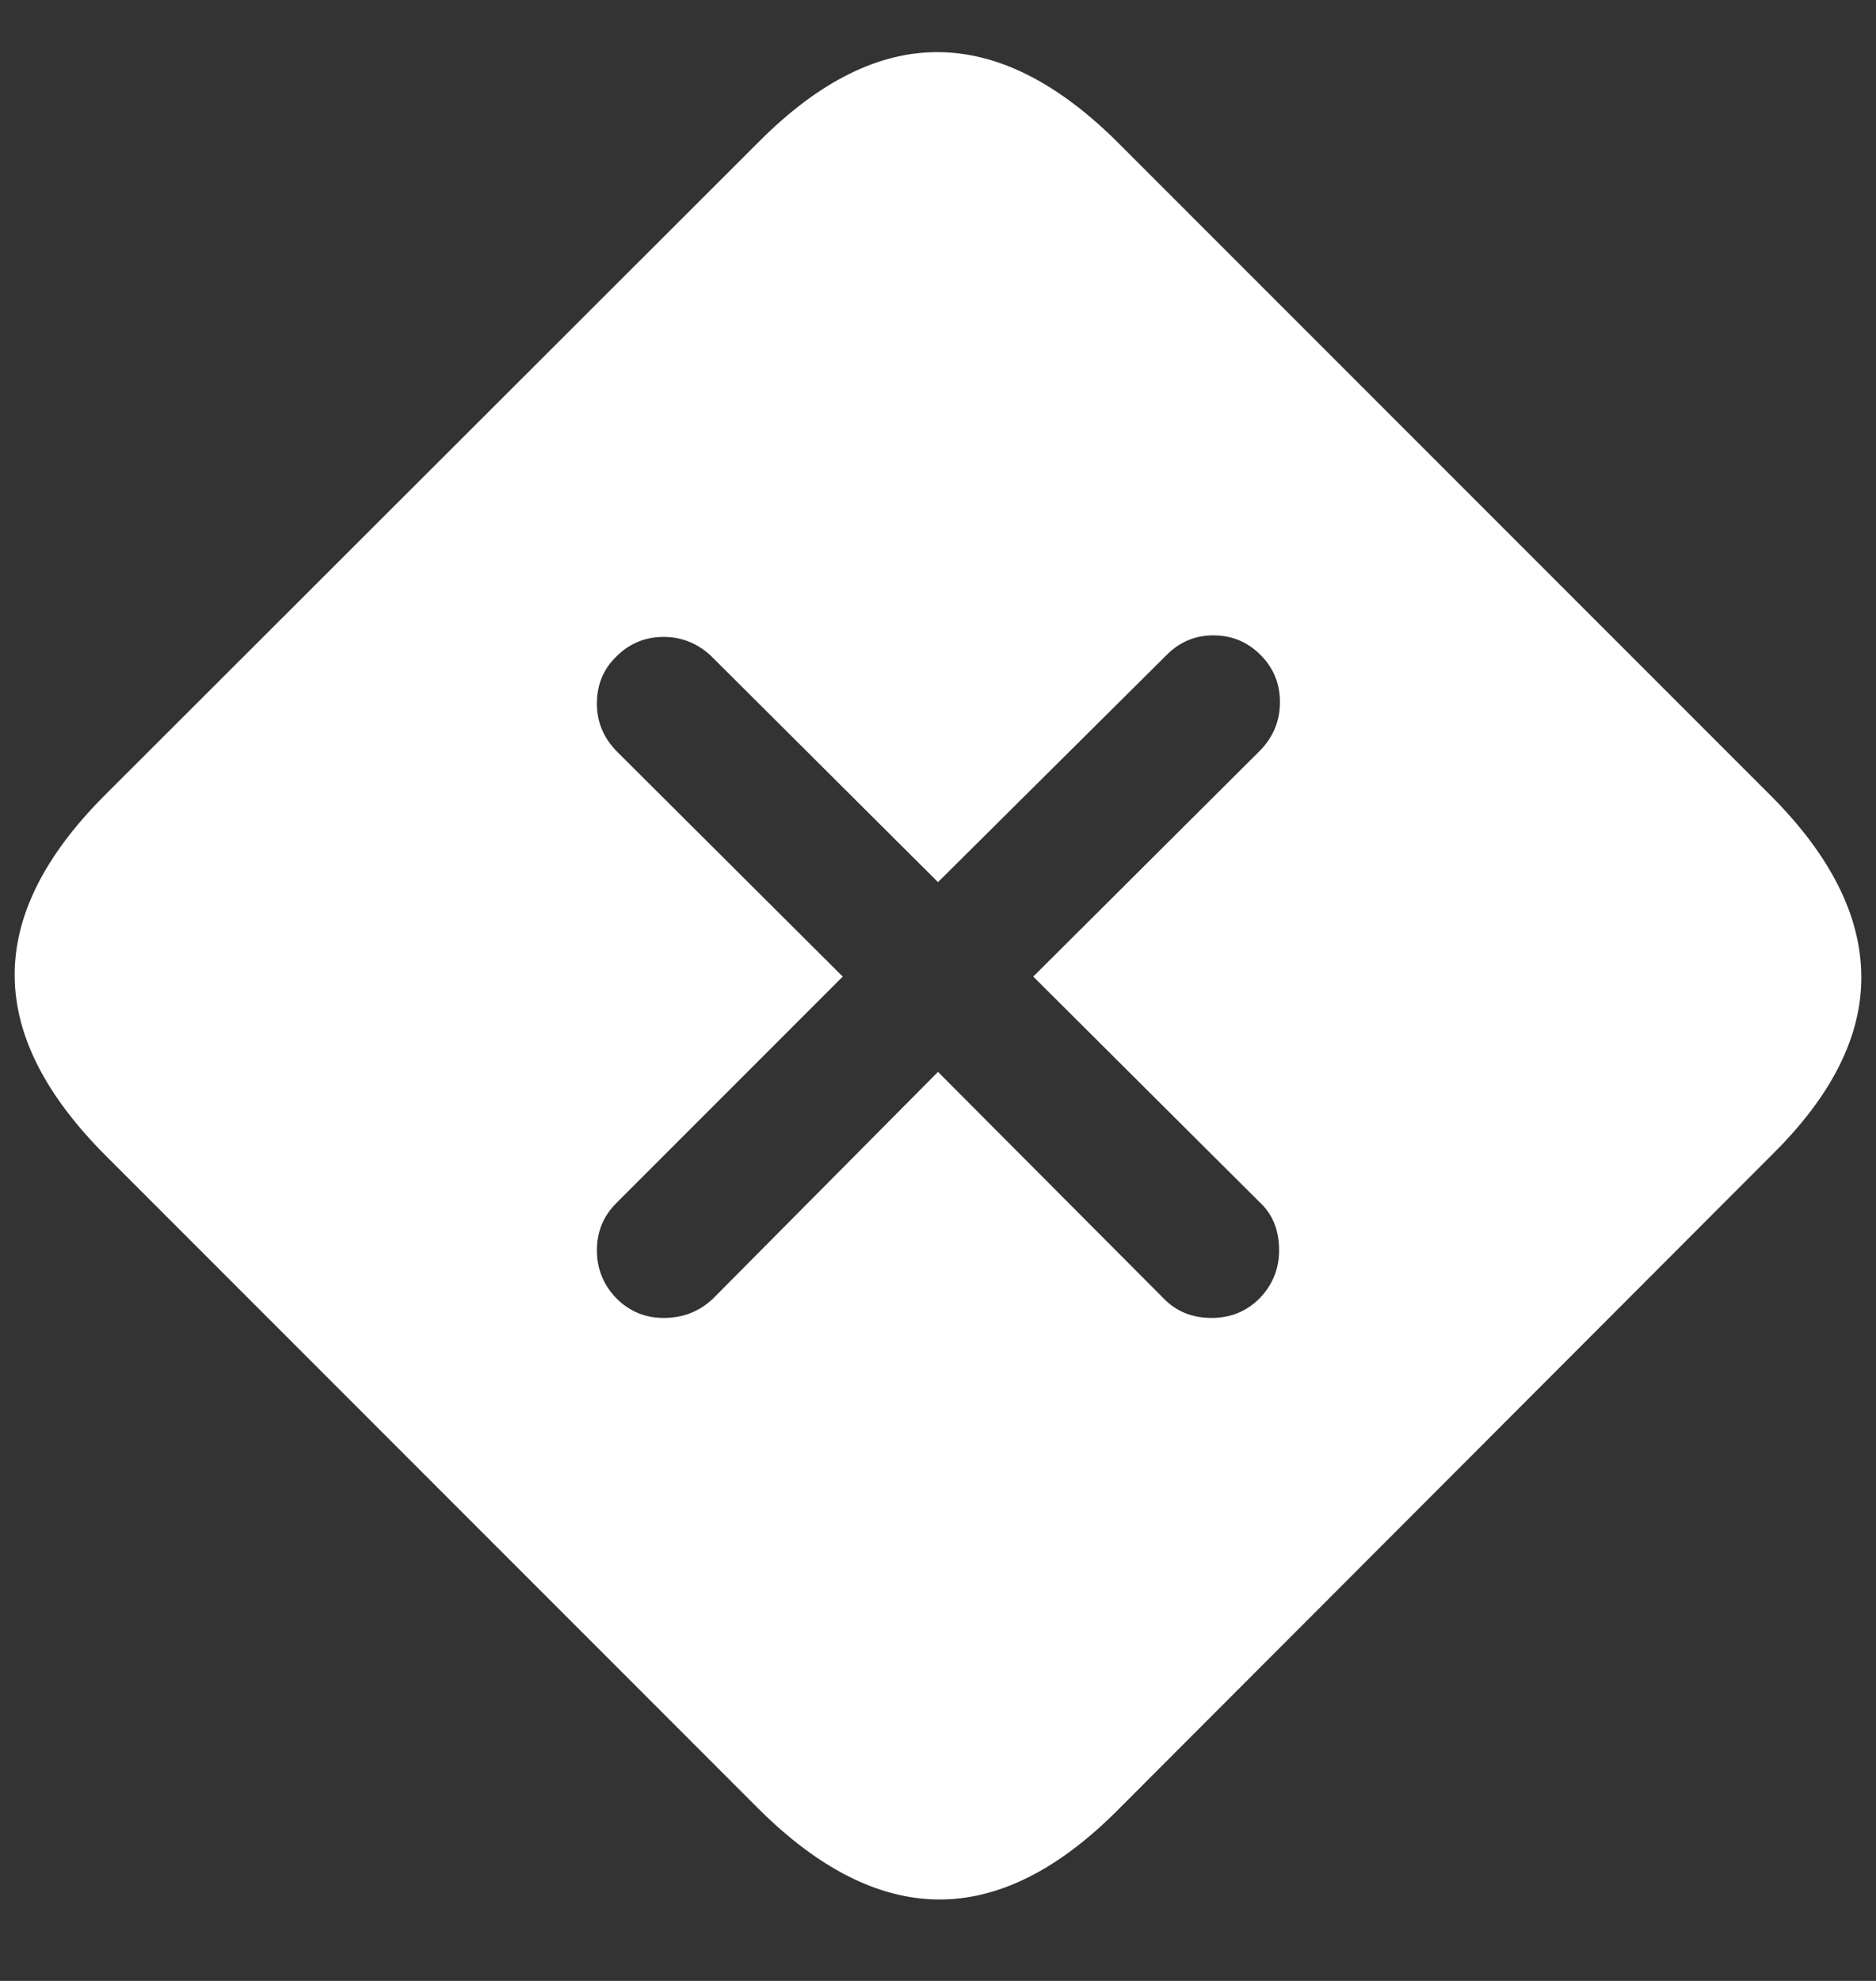 <svg width="18" height="19" viewBox="0 0 18 19" fill="none" xmlns="http://www.w3.org/2000/svg">
<rect x="0" y="0" width="18" height="19" fill="#333333" stroke="none"/>
<path d="M1.016 11.086L7.273 17.344C7.852 17.922 8.427 18.213 9 18.219C9.573 18.224 10.146 17.94 10.719 17.367L17.008 11.07C17.581 10.503 17.865 9.932 17.859 9.359C17.854 8.781 17.562 8.203 16.984 7.625L10.734 1.375C10.156 0.797 9.581 0.505 9.008 0.5C8.435 0.495 7.862 0.779 7.289 1.352L0.992 7.641C0.419 8.219 0.135 8.794 0.141 9.367C0.146 9.935 0.438 10.508 1.016 11.086ZM6.367 12.641C6.19 12.641 6.039 12.578 5.914 12.453C5.789 12.323 5.727 12.169 5.727 11.992C5.727 11.815 5.789 11.664 5.914 11.539L8.086 9.367L5.914 7.203C5.789 7.073 5.727 6.922 5.727 6.75C5.727 6.568 5.789 6.417 5.914 6.297C6.039 6.172 6.19 6.109 6.367 6.109C6.539 6.109 6.69 6.169 6.82 6.289L9 8.461L11.195 6.281C11.32 6.156 11.469 6.094 11.641 6.094C11.818 6.094 11.969 6.156 12.094 6.281C12.219 6.406 12.281 6.557 12.281 6.734C12.281 6.911 12.219 7.065 12.094 7.195L9.914 9.367L12.086 11.531C12.211 11.646 12.273 11.8 12.273 11.992C12.273 12.169 12.211 12.323 12.086 12.453C11.961 12.578 11.807 12.641 11.625 12.641C11.438 12.641 11.284 12.578 11.164 12.453L9 10.281L6.844 12.453C6.714 12.578 6.555 12.641 6.367 12.641Z" fill="white"/>
</svg>
